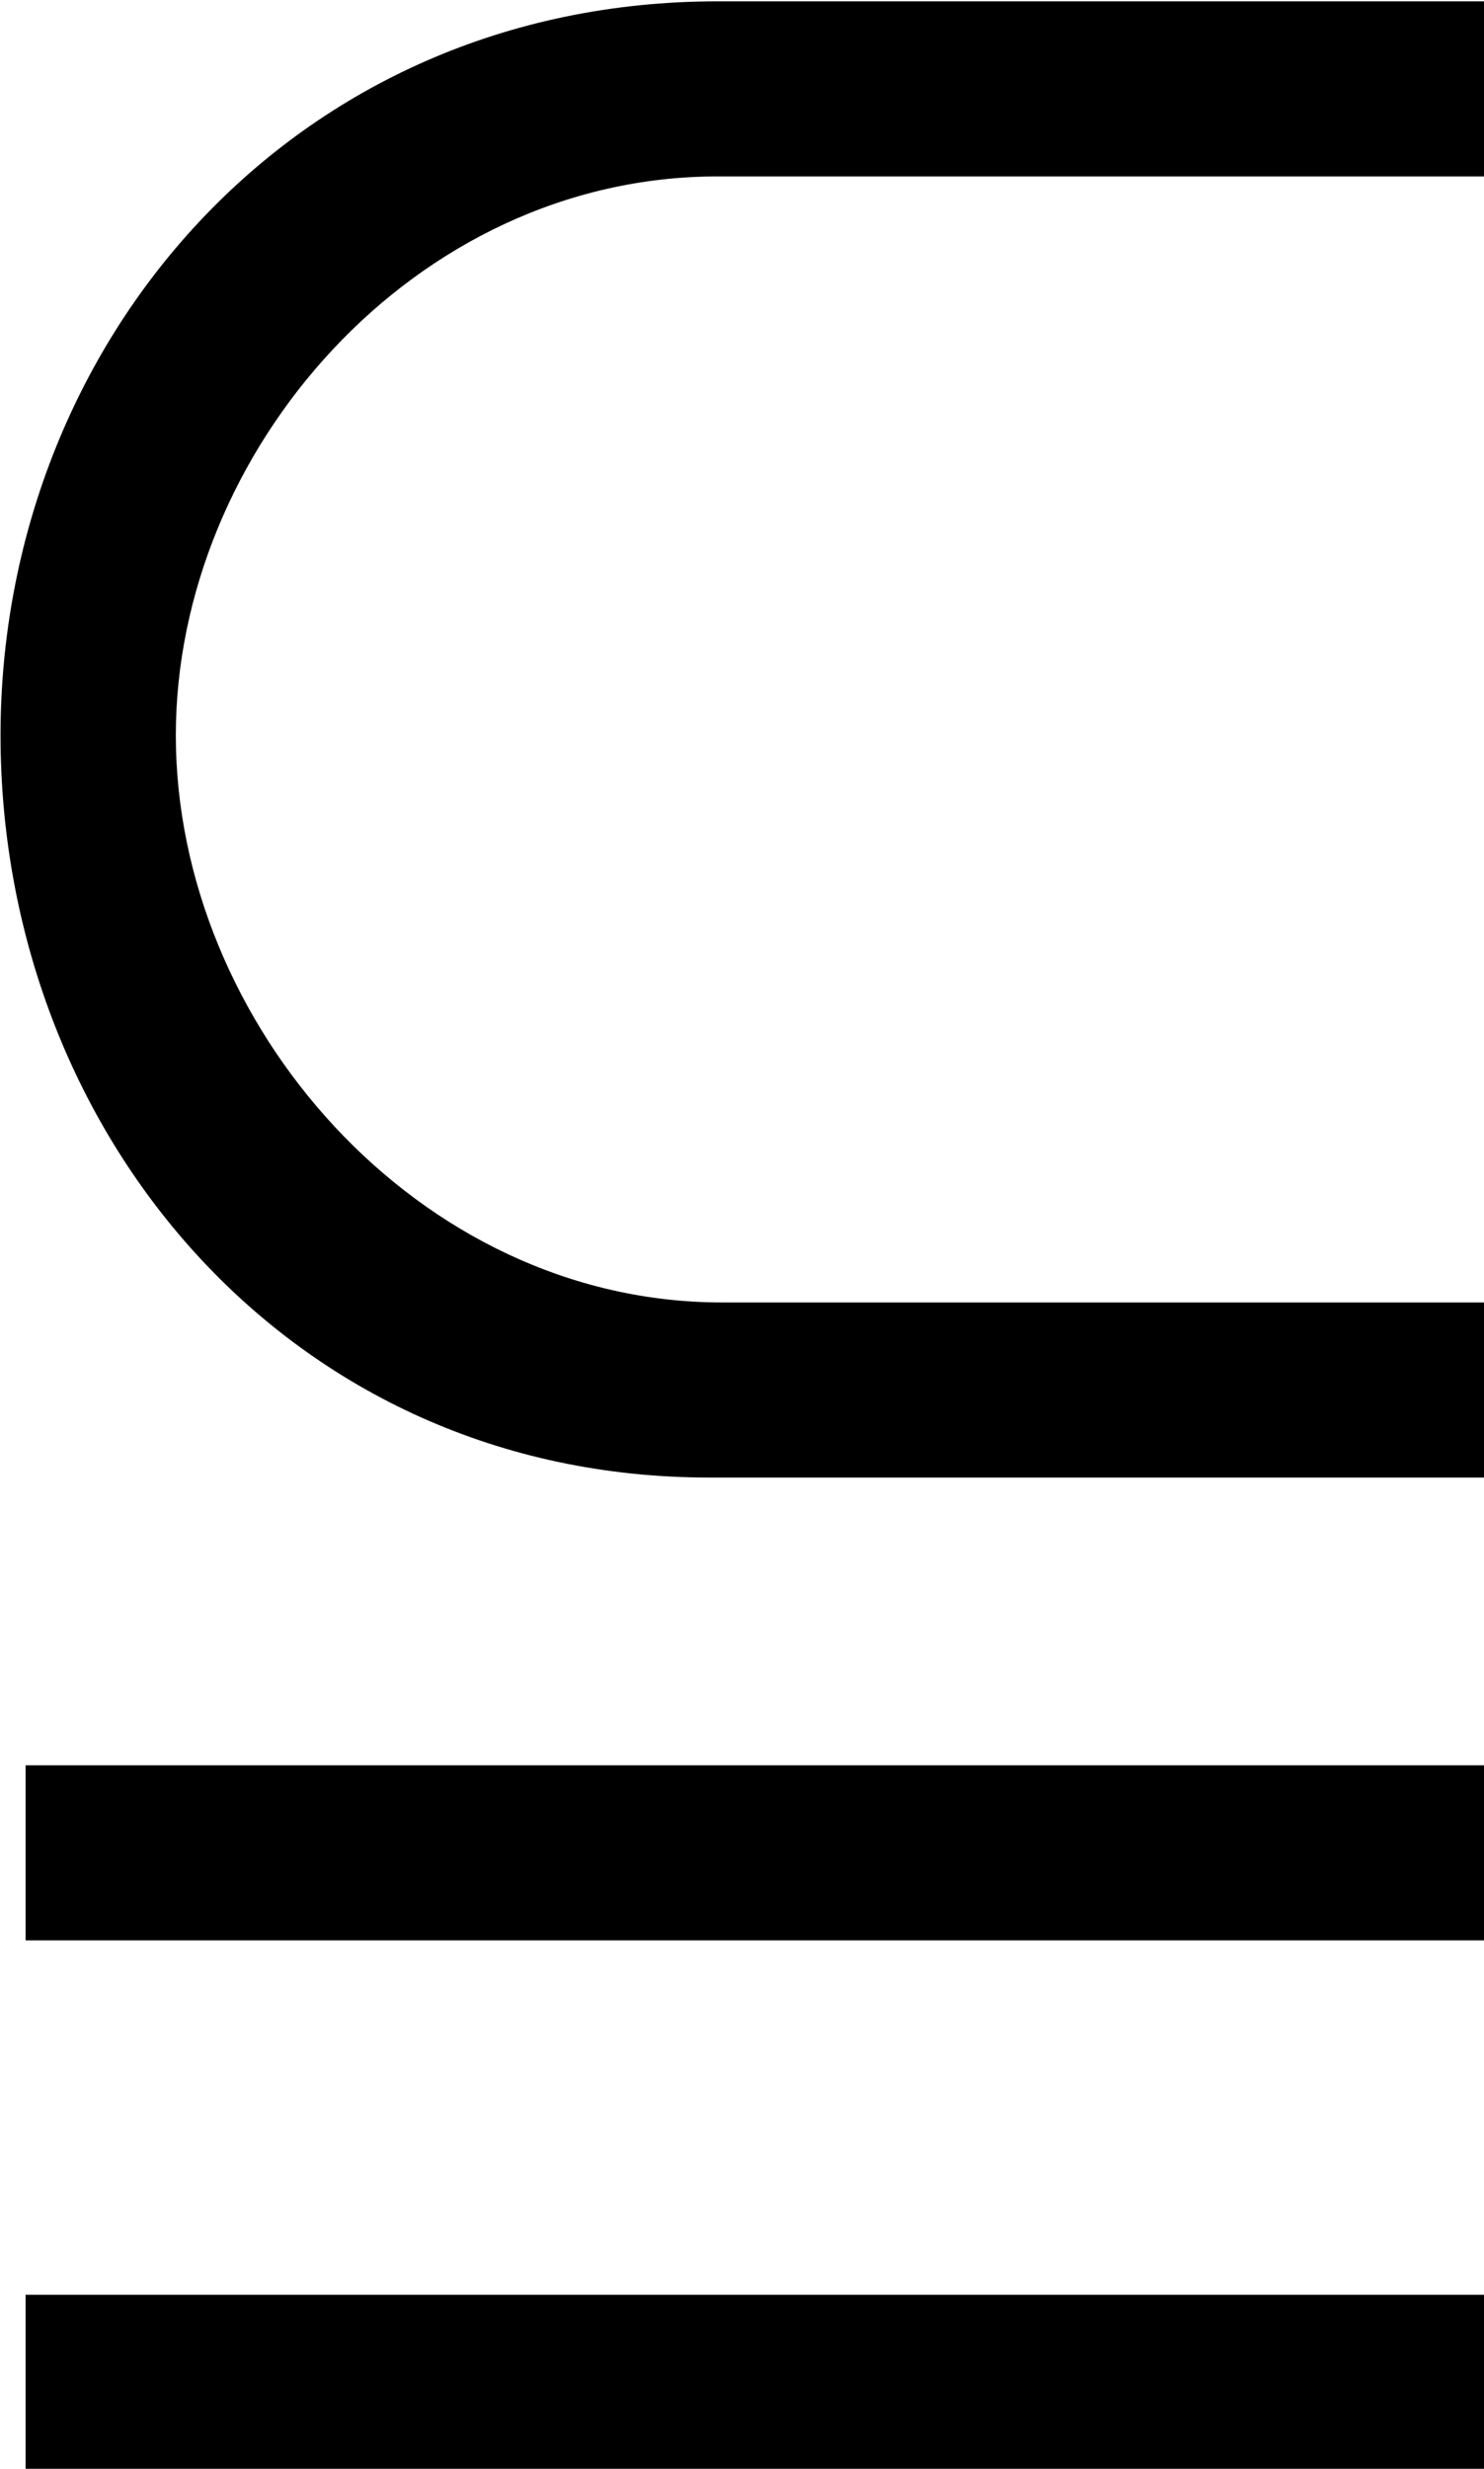 <?xml version="1.0" encoding="UTF-8"?>
<svg fill="#000000" version="1.1" viewBox="0 0 5.562 9.25" xmlns="http://www.w3.org/2000/svg" xmlns:xlink="http://www.w3.org/1999/xlink">
<defs>
<g id="a">
<path d="m6.203-1.609v-0.656h-2.859c-1.141 0-2.047-1.047-2.047-2.125 0-1.062 0.891-2.094 2.031-2.094h2.875v-0.656h-2.875c-1.594 0-2.688 1.281-2.688 2.75 0 1.484 1.078 2.781 2.656 2.781zm0 1.734v-0.656h-5.469v0.656zm0 1.984v-0.656h-5.469v0.656z"/>
</g>
</defs>
<g transform="translate(-149.35 -127.62)">
<use x="148.712" y="134.765" xlink:href="#a"/>
</g>
</svg>
